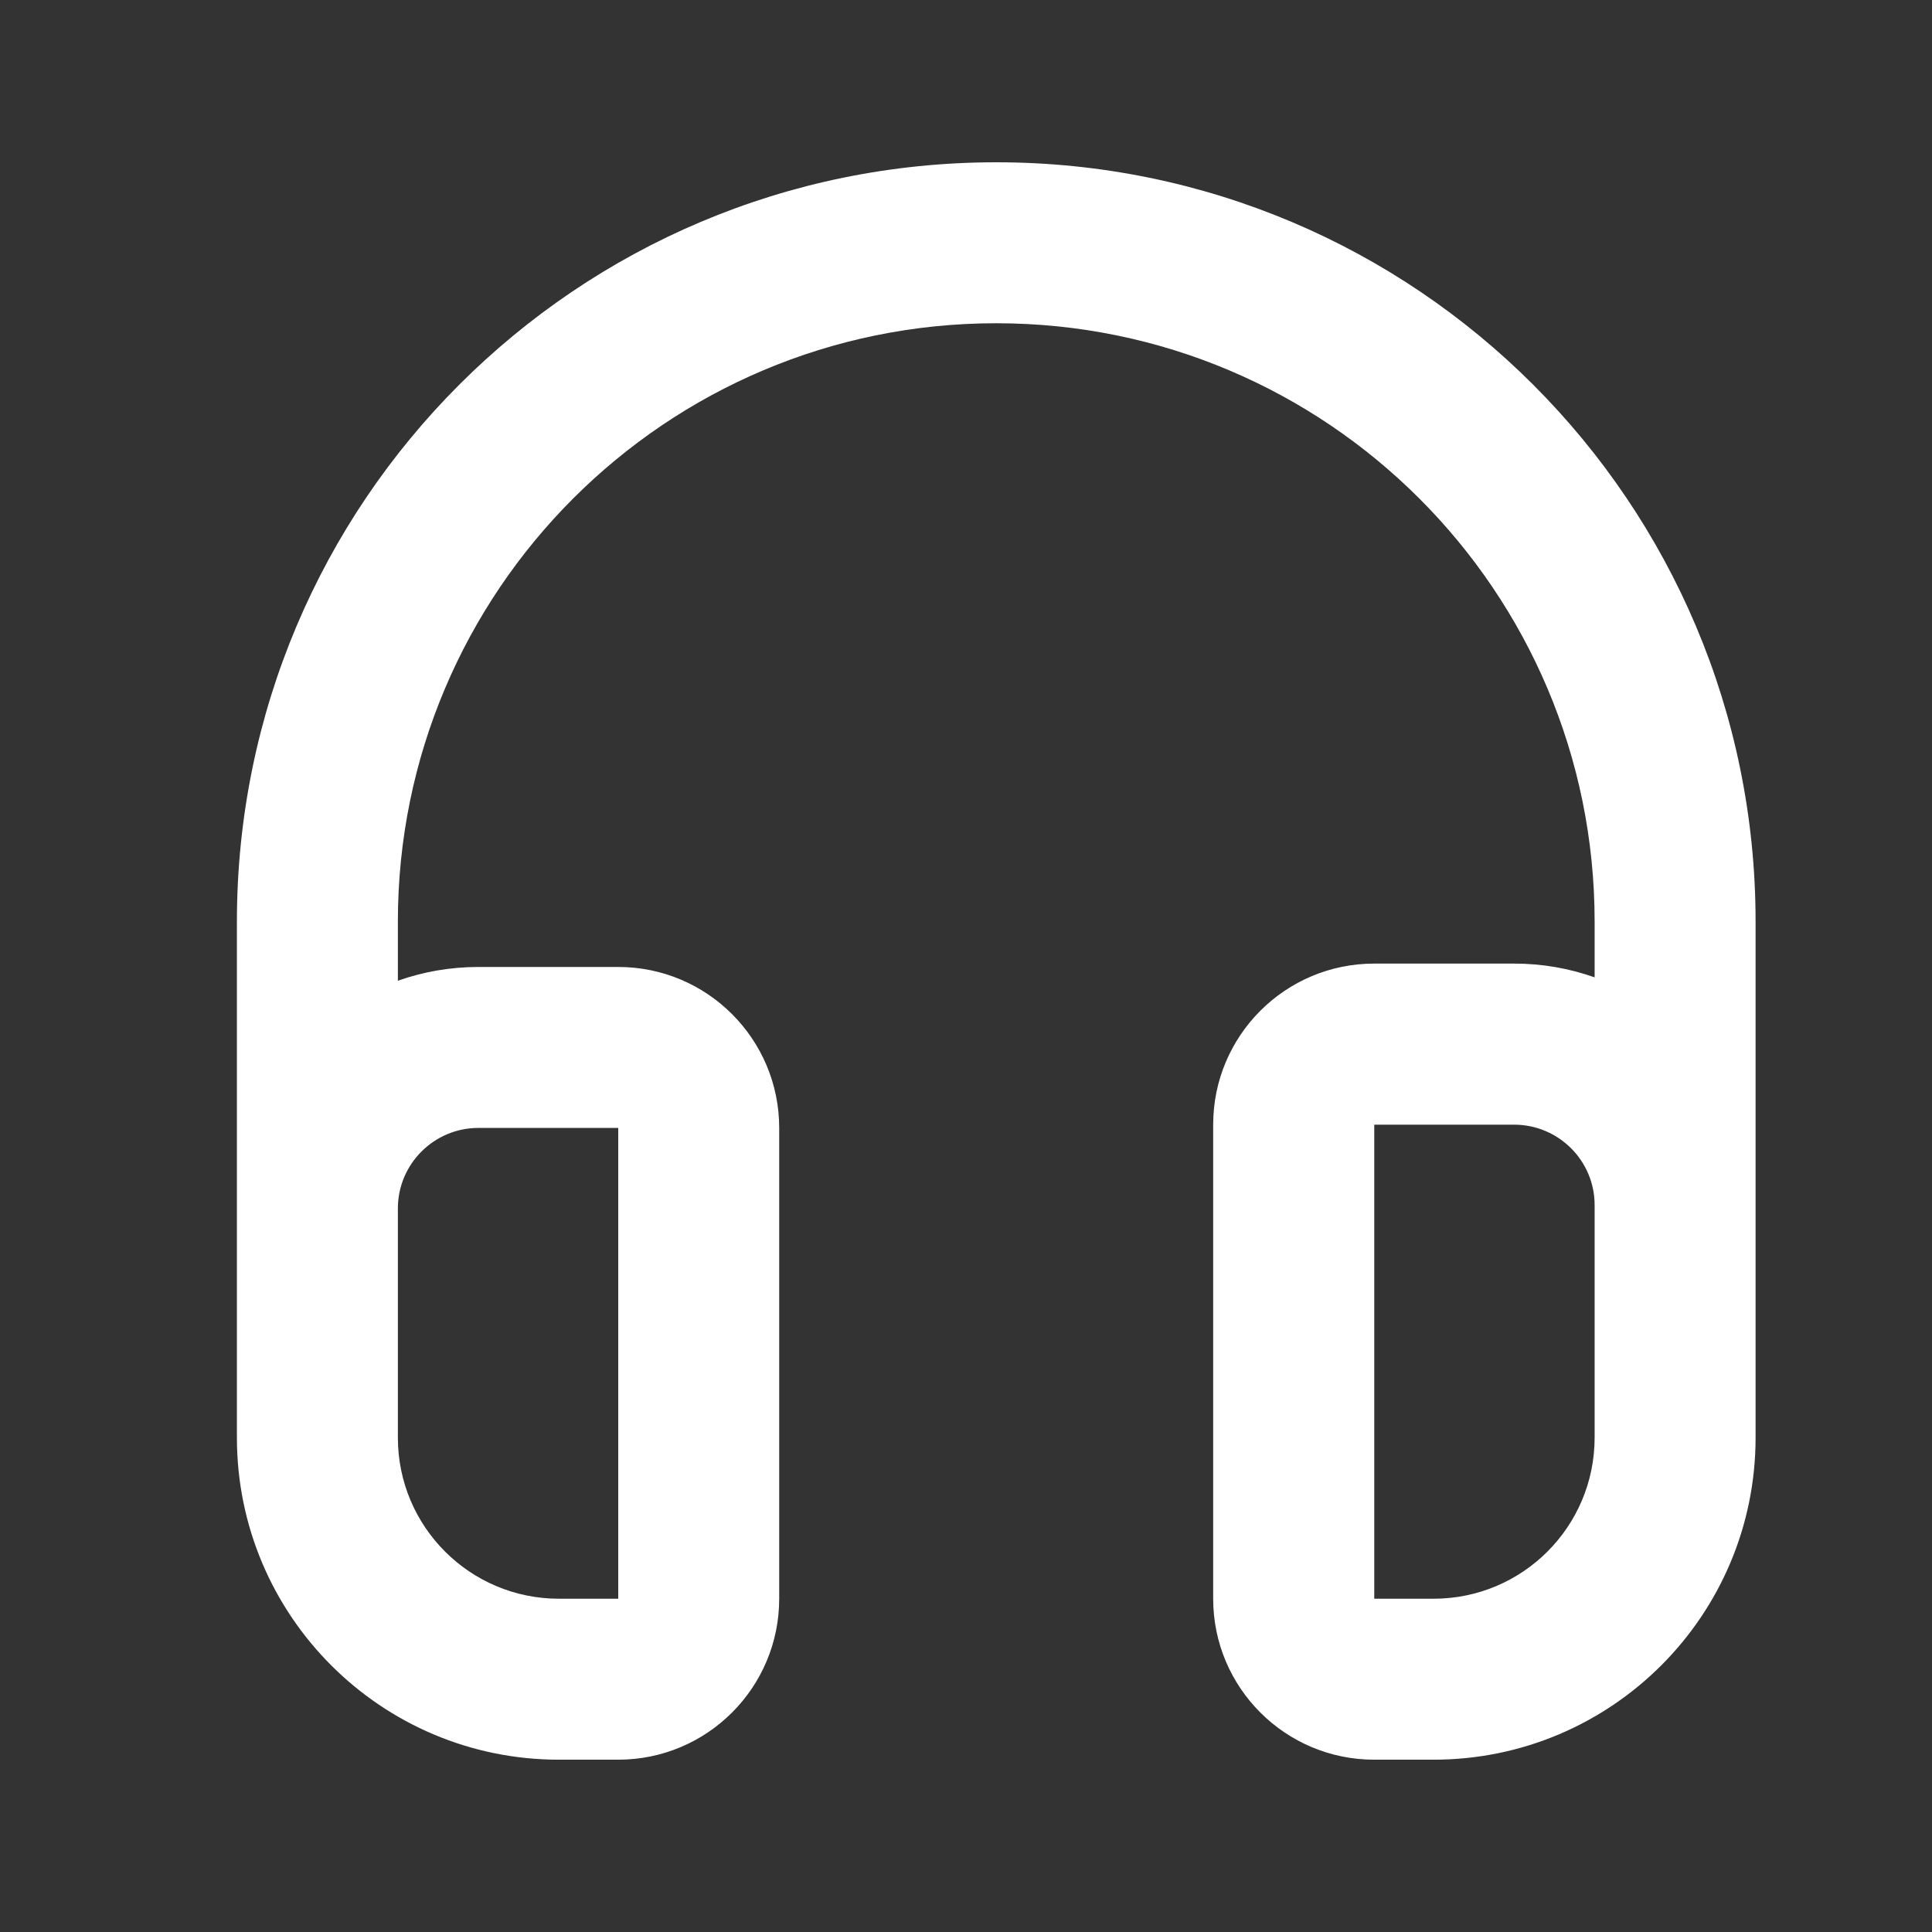 <svg width="16" height="16" viewBox="0 0 16 16" fill="none" xmlns="http://www.w3.org/2000/svg">
<rect x="0" y="0" width="16" height="16" fill="#333333" stroke="none"/>
<path fill-rule="evenodd" clip-rule="evenodd" d="M8.25 2.677C5.514 2.677 3.295 4.896 3.295 7.632V8.122C3.504 8.048 3.728 8.008 3.962 8.008H5.12C5.856 8.008 6.453 8.605 6.453 9.341V13.24C6.453 13.976 5.856 14.573 5.12 14.573H4.629C3.156 14.573 1.962 13.379 1.962 11.906V10.769V10.008V7.632C1.962 4.159 4.777 1.344 8.25 1.344C11.723 1.344 14.539 4.159 14.539 7.632V9.98V10.769V11.906C14.539 13.379 13.345 14.573 11.872 14.573H11.381C10.644 14.573 10.047 13.976 10.047 13.24V9.314C10.047 8.577 10.644 7.98 11.381 7.98H12.539C12.773 7.98 12.997 8.02 13.206 8.094V7.632C13.206 4.896 10.987 2.677 8.25 2.677ZM3.962 9.341C3.594 9.341 3.295 9.64 3.295 10.008V10.769V11.906C3.295 12.643 3.892 13.24 4.629 13.24H5.12V9.341L3.962 9.341ZM12.539 9.314C12.907 9.314 13.206 9.612 13.206 9.98V10.769V11.906C13.206 12.643 12.609 13.24 11.872 13.24H11.381V9.314H12.539Z" fill="white"/>
</svg>
